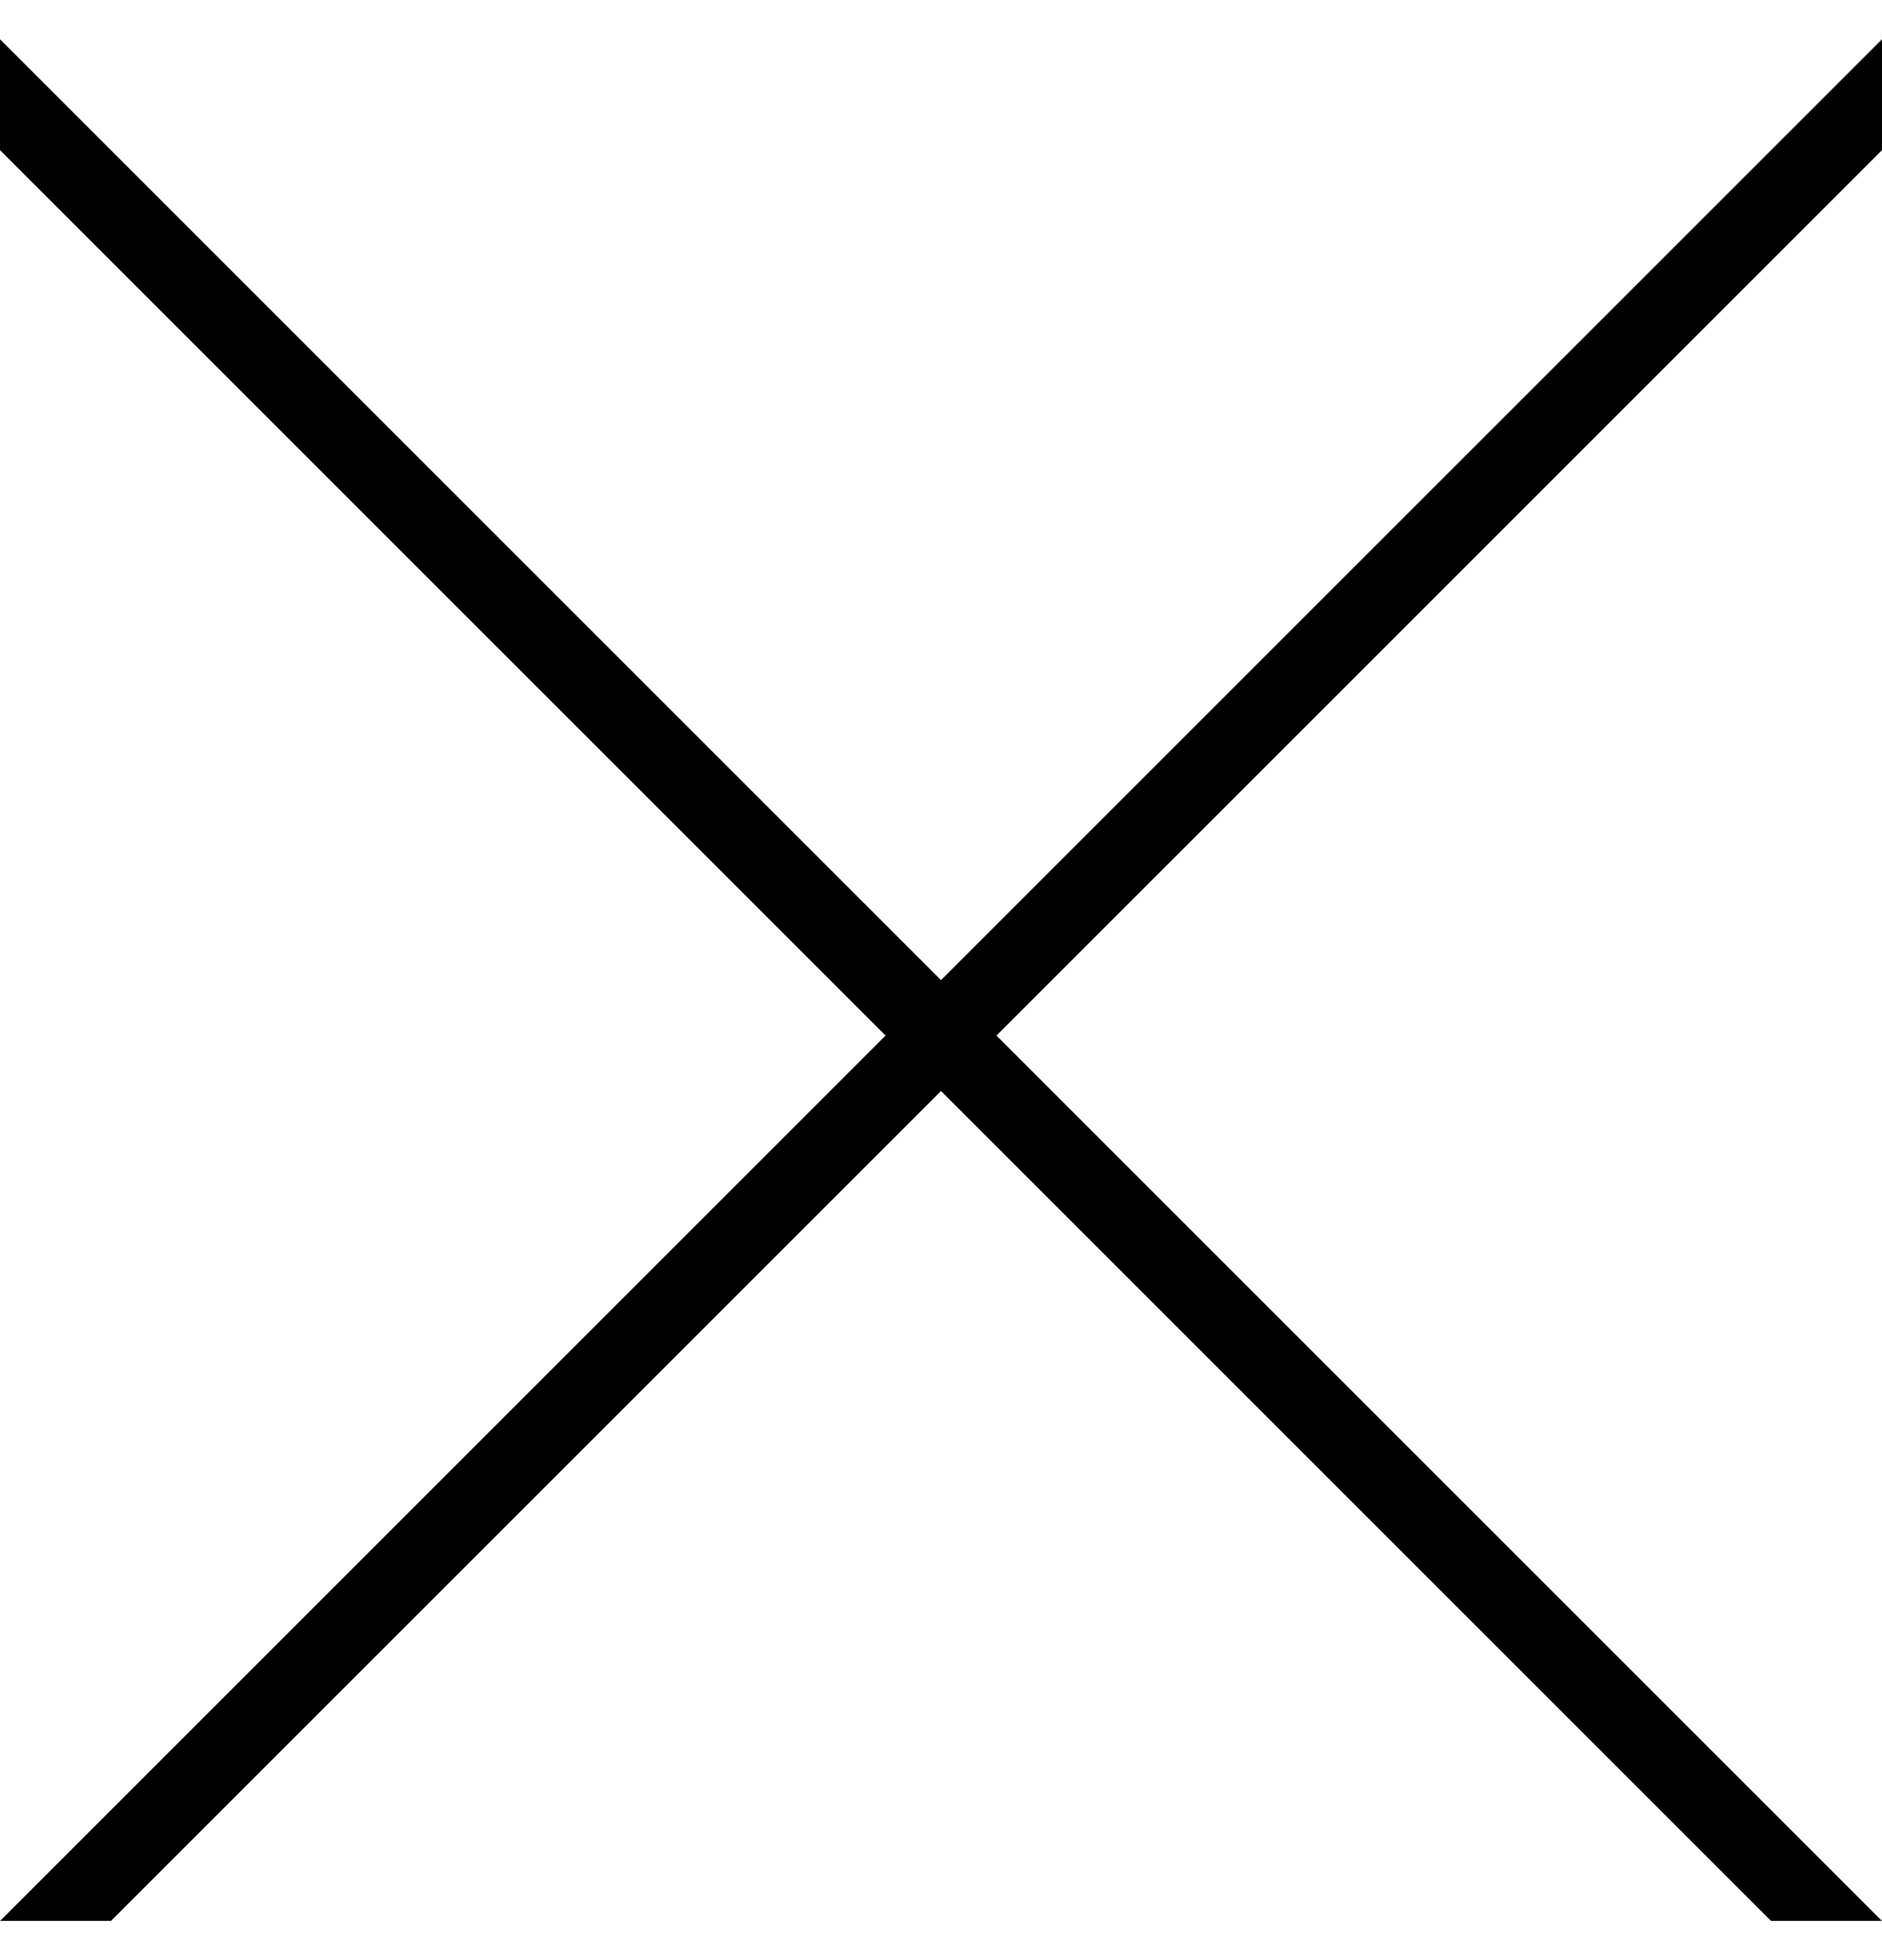 <svg width="24" height="25" viewBox="0 0 24 25" fill="none" xmlns="http://www.w3.org/2000/svg">
<g clip-path="url(#clip0_660_9443)">
<line x1="24.354" y1="0.854" x2="0.354" y2="24.854" stroke="black"/>
<line x1="23.646" y1="24.854" x2="-0.354" y2="0.854" stroke="black"/>
</g>
<defs>
<clipPath id="clip0_660_9443">
<rect width="24" height="24" fill="white" transform="translate(0 0.5)"/>
</clipPath>
</defs>
</svg>
